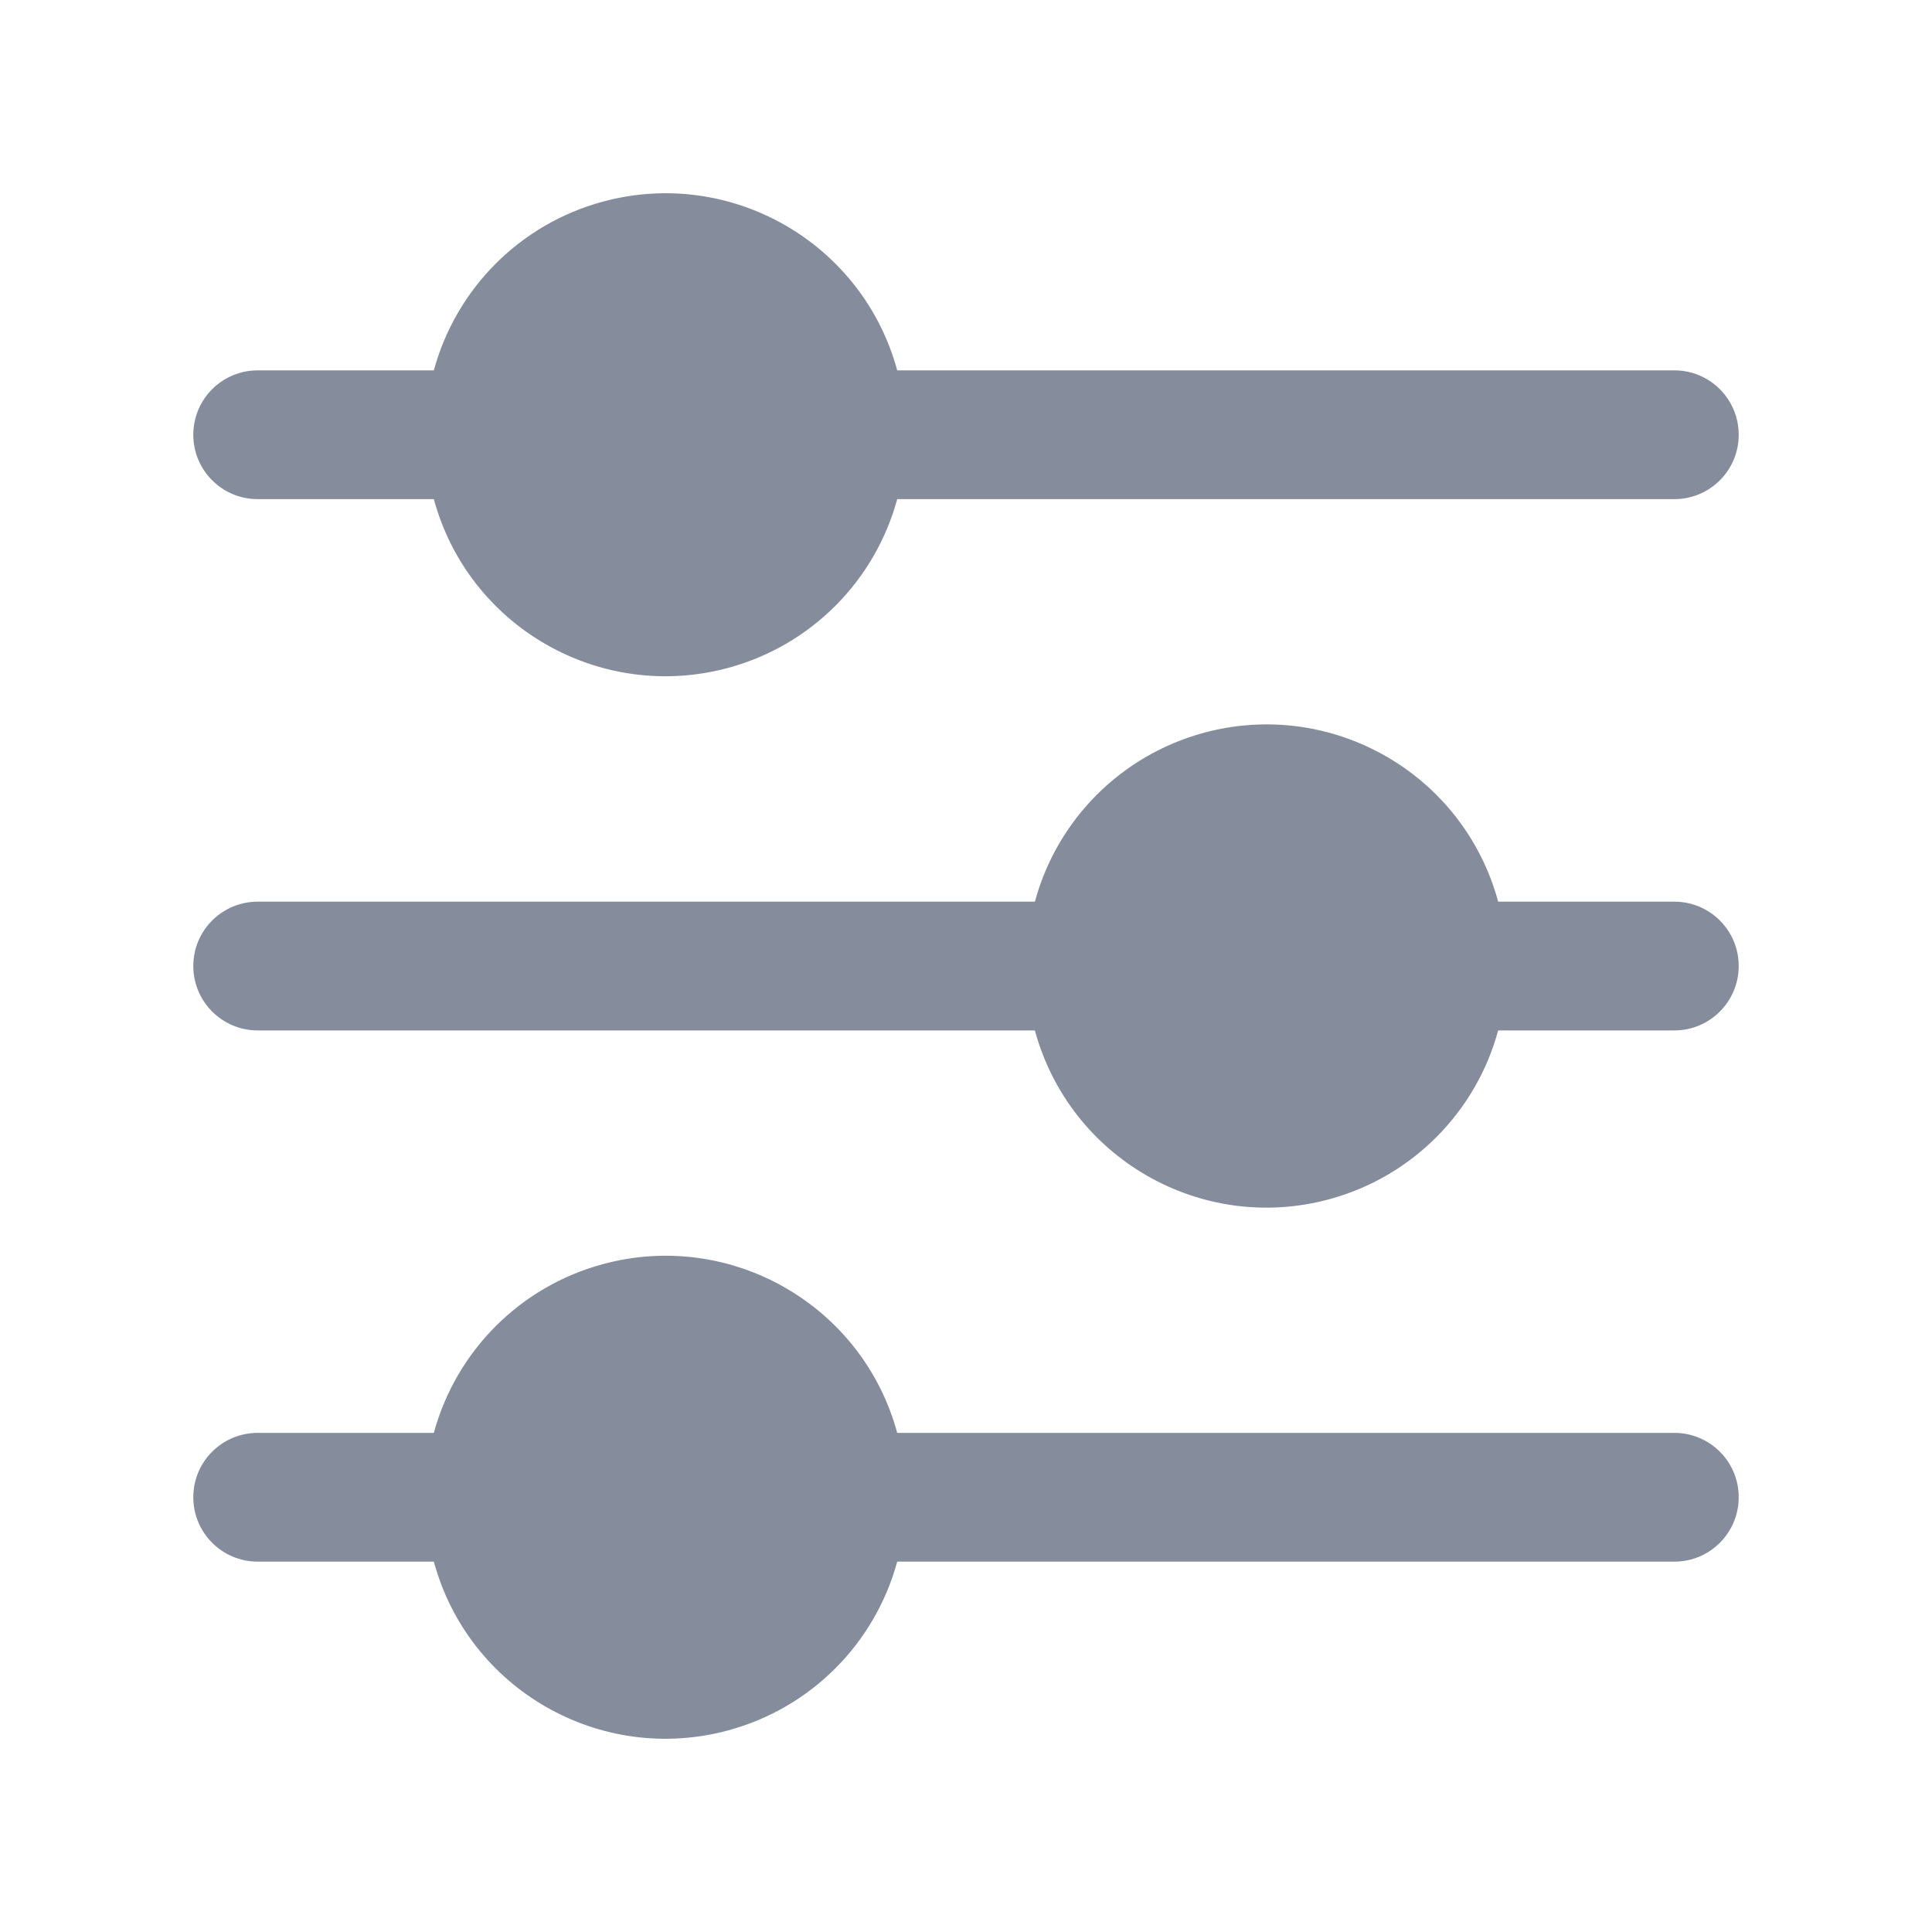 <svg width="20" height="20" viewBox="0 0 20 20" fill="none" xmlns="http://www.w3.org/2000/svg">
<g clip-path="url(#clip0_17_437)">
<path d="M2.668 5.167H4.491C4.851 6.492 6.217 7.273 7.541 6.913C8.392 6.682 9.056 6.018 9.288 5.167H17.333C17.701 5.167 17.999 4.869 17.999 4.501C17.999 4.132 17.701 3.834 17.333 3.834H9.288C8.928 2.51 7.562 1.728 6.238 2.088C5.387 2.319 4.723 2.983 4.491 3.834H2.668C2.299 3.834 2.001 4.132 2.001 4.501C2.001 4.869 2.299 5.167 2.668 5.167Z" fill="#858D9D"/>
<path d="M17.333 9.334H15.509C15.15 8.009 13.785 7.227 12.461 7.586C11.609 7.817 10.944 8.482 10.713 9.334H2.668C2.299 9.334 2.001 9.632 2.001 10C2.001 10.368 2.299 10.667 2.668 10.667H10.713C11.073 11.991 12.437 12.774 13.762 12.414C14.613 12.183 15.278 11.518 15.509 10.667H17.333C17.701 10.667 17.999 10.368 17.999 10C17.999 9.632 17.701 9.334 17.333 9.334Z" fill="#858D9D"/>
<path d="M17.333 14.833H9.288C8.928 13.508 7.562 12.727 6.238 13.087C5.387 13.318 4.723 13.982 4.491 14.833H2.668C2.299 14.833 2.001 15.131 2.001 15.499C2.001 15.868 2.299 16.166 2.668 16.166H4.491C4.851 17.491 6.217 18.272 7.541 17.912C8.392 17.681 9.056 17.017 9.288 16.166H17.333C17.701 16.166 17.999 15.868 17.999 15.499C17.999 15.131 17.701 14.833 17.333 14.833Z" fill="#858D9D"/>
</g>
<defs>
<clipPath id="clip0_17_437">
<rect width="16" height="16" fill="white" transform="translate(2 2)"/>
</clipPath>
</defs>
</svg>
